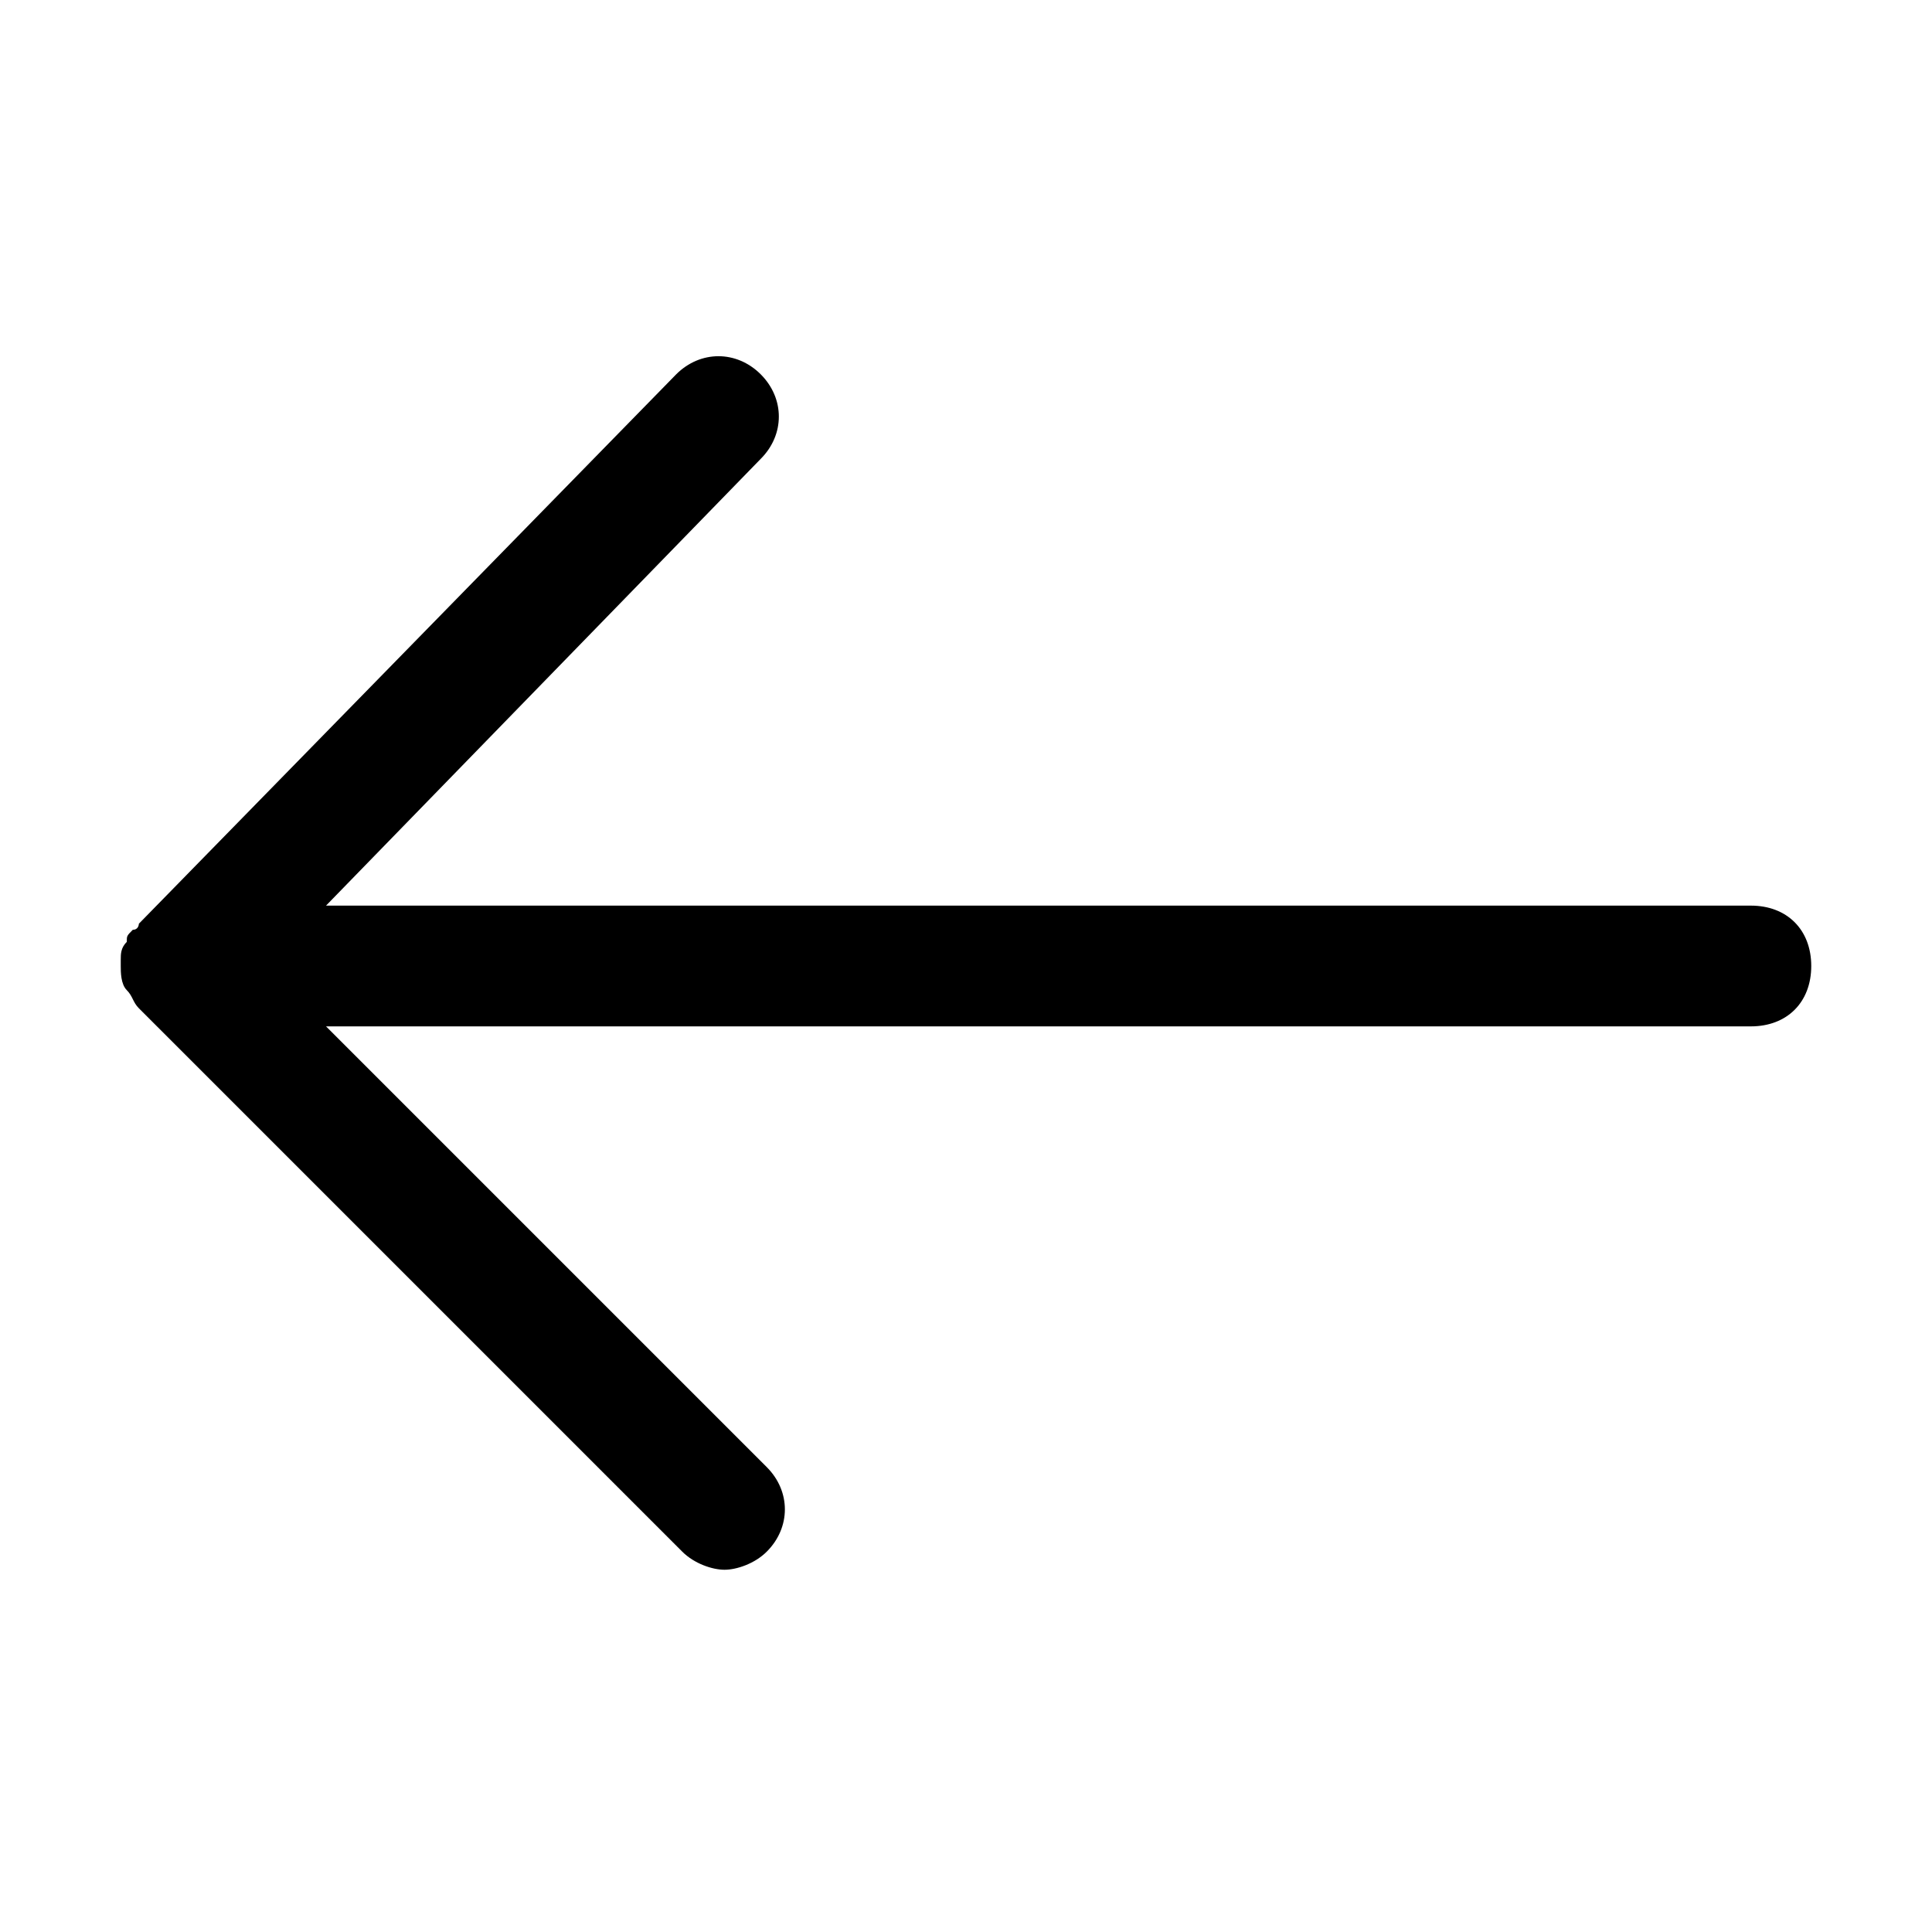 <?xml version="1.0" encoding="utf-8"?>
<!-- Generator: Adobe Illustrator 19.0.0, SVG Export Plug-In . SVG Version: 6.00 Build 0)  -->
<svg version="1.1" id="图层_1" xmlns="http://www.w3.org/2000/svg" xmlns:xlink="http://www.w3.org/1999/xlink" x="0px" y="0px"
	 viewBox="0 0 32 32" style="enable-background:new 0 0 32 32;" xml:space="preserve">
<g id="XMLID_1244_">
	<path id="XMLID_1280_" d="M29,15H5.4l7.2-7.4c0.4-0.4,0.4-1,0-1.4c-0.4-0.4-1-0.4-1.4,0l-8.9,9.1c0,0,0,0.1-0.1,0.1
		c-0.1,0.1-0.1,0.1-0.1,0.2C2,15.7,2,15.8,2,15.9c0,0,0,0,0,0.1c0,0,0,0,0,0c0,0.1,0,0.3,0.1,0.4c0.1,0.1,0.1,0.2,0.2,0.3l9,9
		c0.2,0.2,0.5,0.3,0.7,0.3s0.5-0.1,0.7-0.3c0.4-0.4,0.4-1,0-1.4L5.4,17H29c0.6,0,1-0.4,1-1S29.6,15,29,15z"/>
</g>
</svg>
